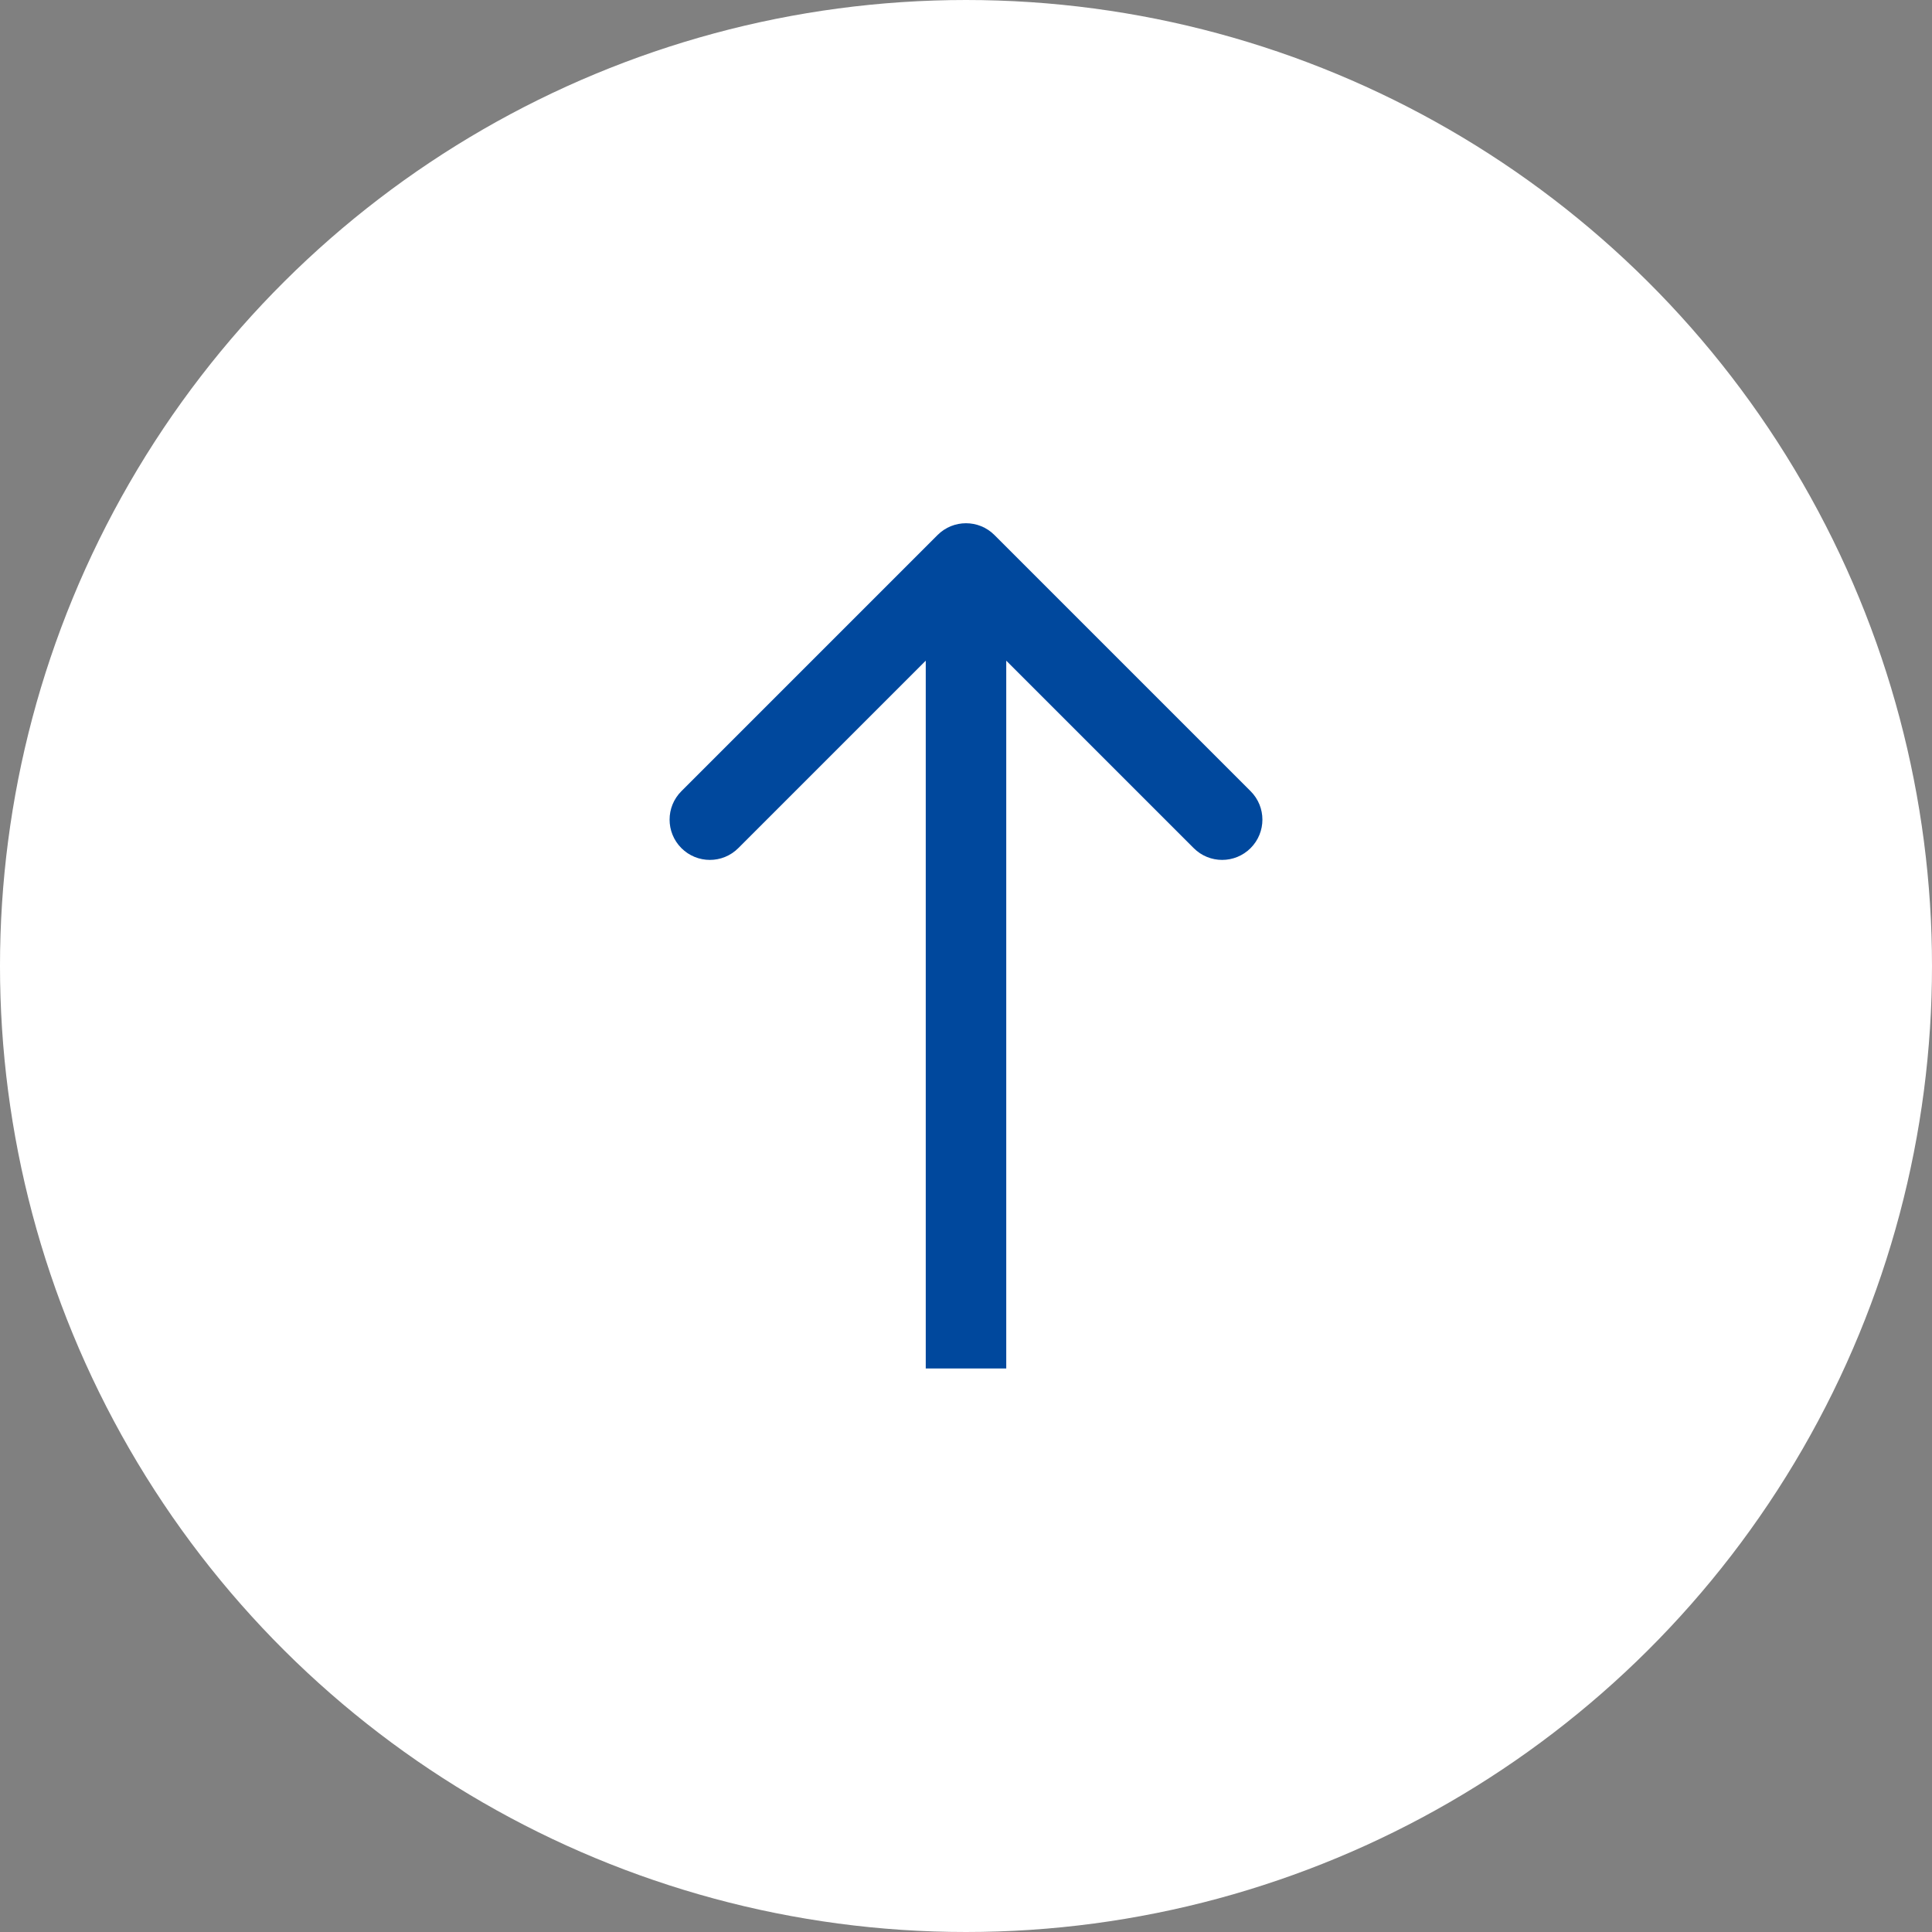 <svg width="48" height="48" viewBox="0 0 48 48" fill="none" xmlns="http://www.w3.org/2000/svg">
<rect x="0" y="0" width="48" height="48" fill="#808080" stroke="none"/>
<circle cx="24" cy="24" r="24" transform="rotate(-90 24 24)" fill="white"/>
<path d="M24.707 13.293C24.317 12.902 23.683 12.902 23.293 13.293L16.929 19.657C16.538 20.047 16.538 20.68 16.929 21.071C17.32 21.462 17.953 21.462 18.343 21.071L24 15.414L29.657 21.071C30.047 21.462 30.68 21.462 31.071 21.071C31.462 20.68 31.462 20.047 31.071 19.657L24.707 13.293ZM25 34L25 14L23 14L23 34L25 34Z" fill="#00489D"/>
</svg>
